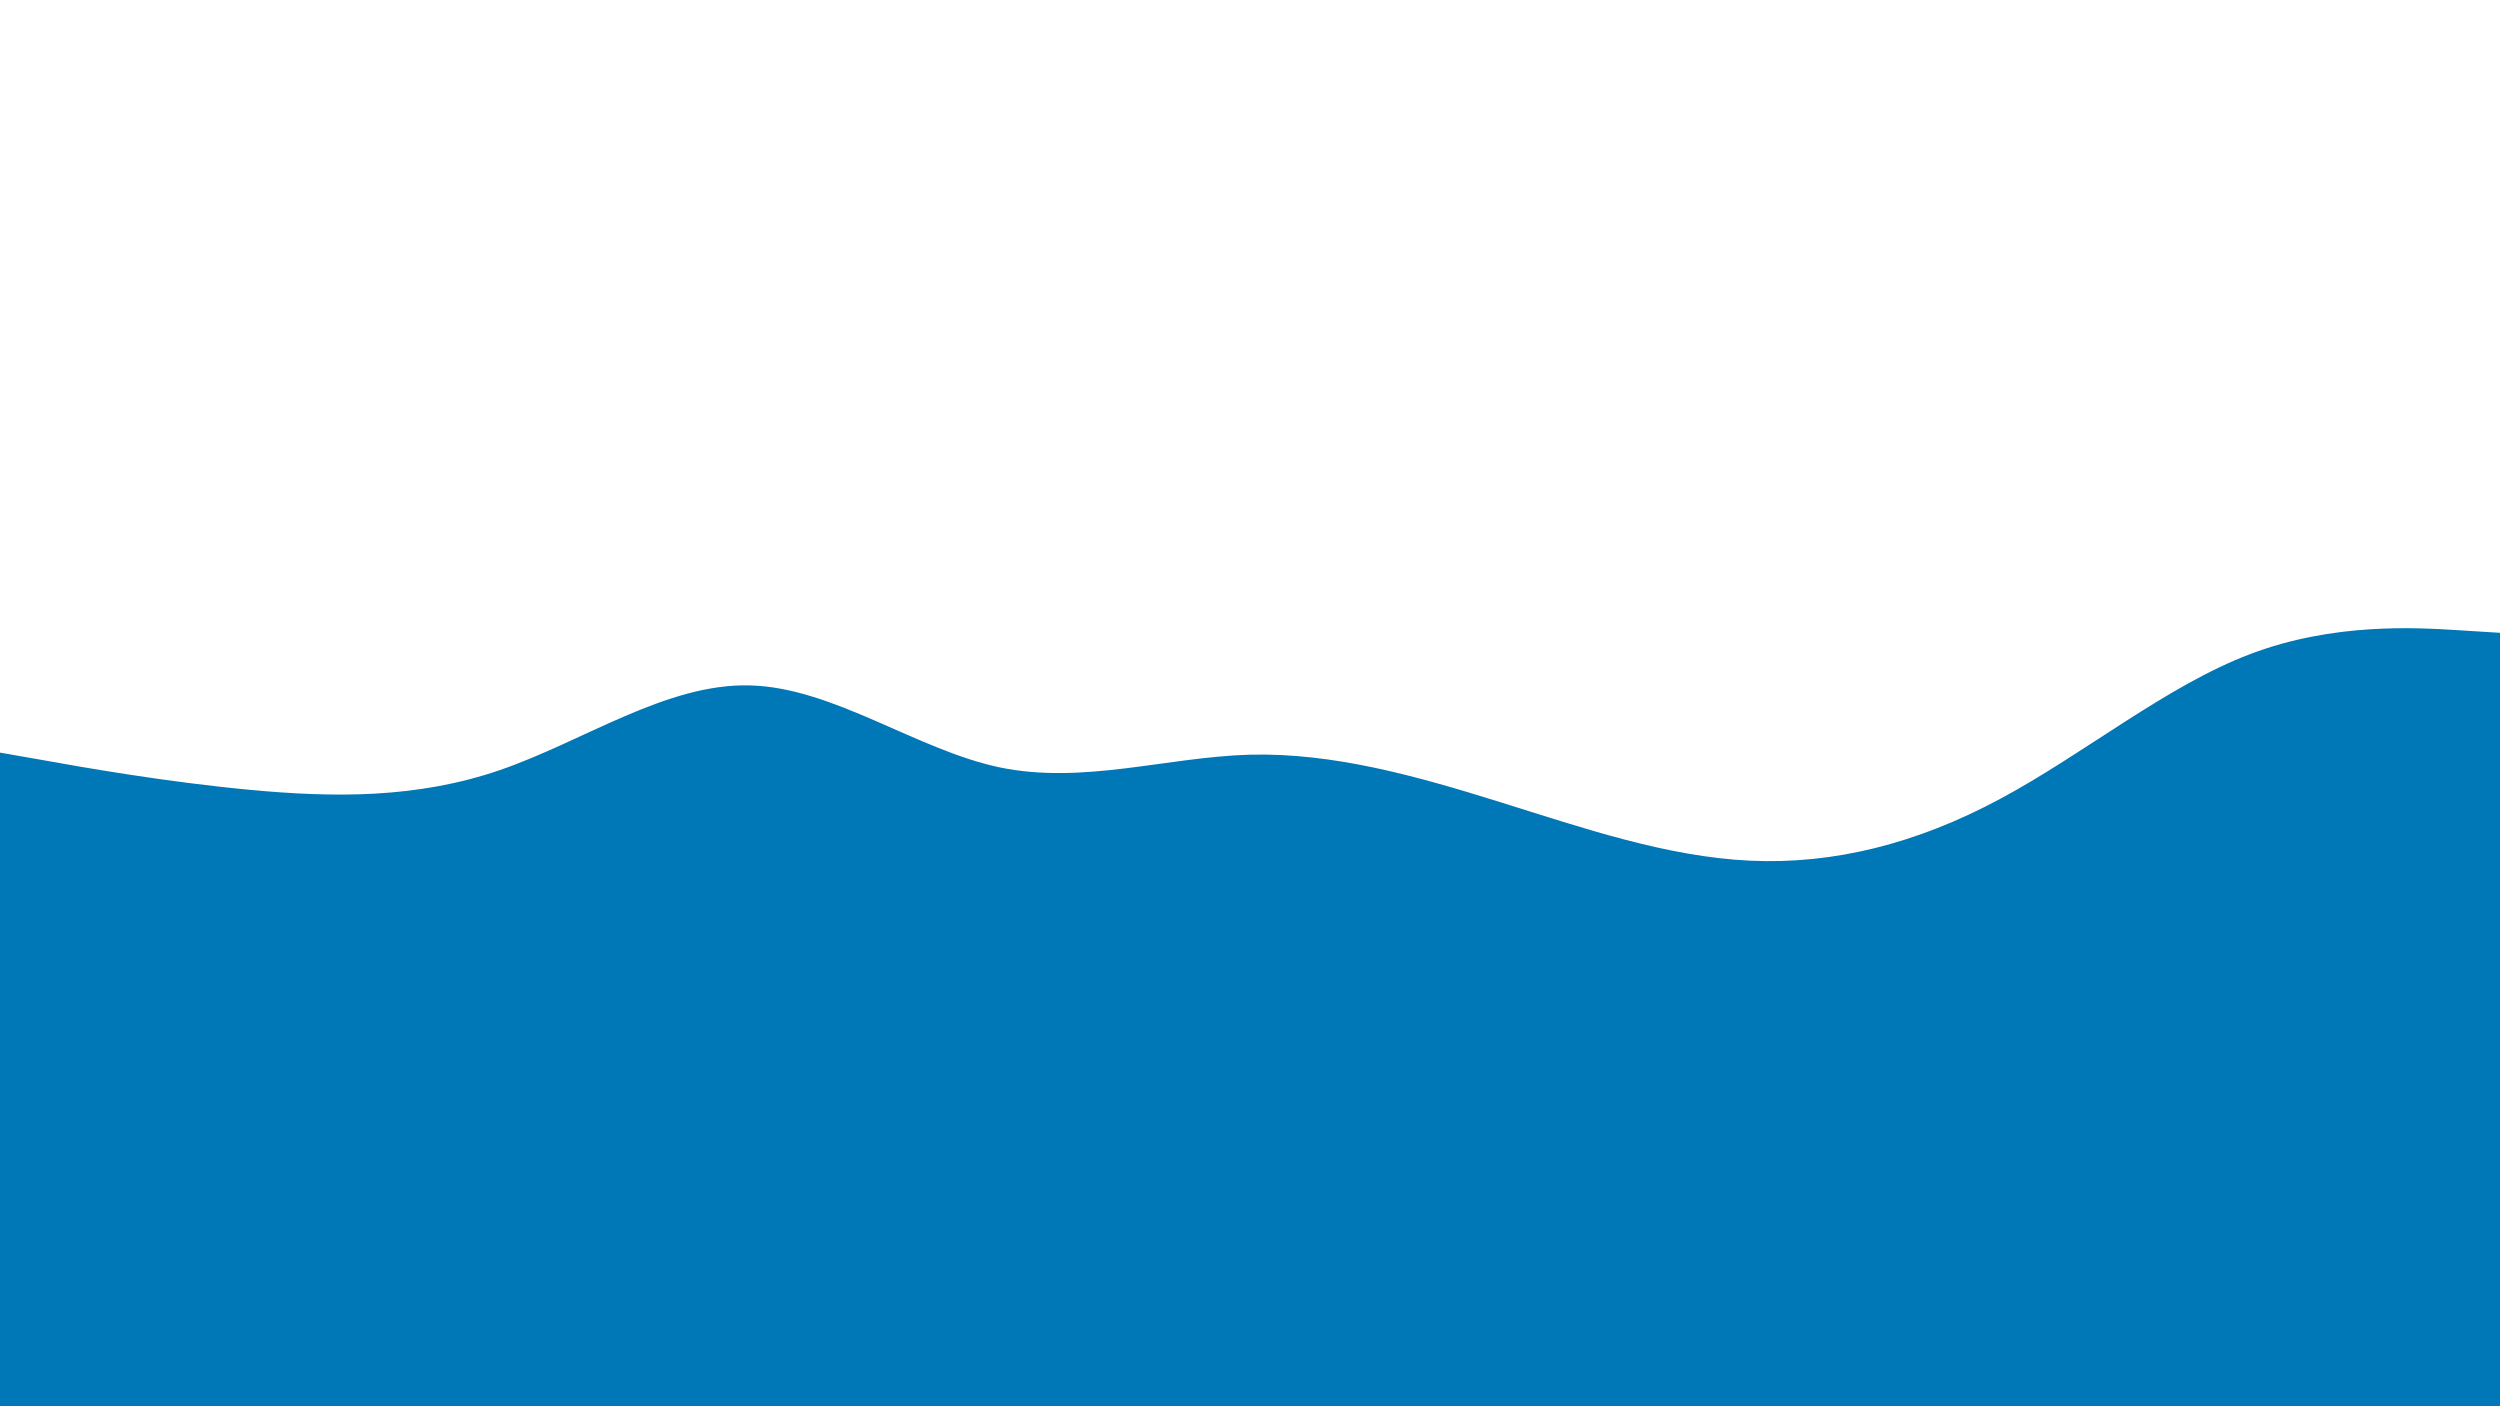 <svg id="visual" viewBox="0 0 960 540" width="960" height="540" xmlns="http://www.w3.org/2000/svg" xmlns:xlink="http://www.w3.org/1999/xlink" version="1.1"><path d="M0 289L16 291.8C32 294.7 64 300.3 96 303.3C128 306.3 160 306.7 192 295.7C224 284.7 256 262.3 288 263.2C320 264 352 288 384 294.7C416 301.3 448 290.7 480 289.8C512 289 544 298 576 308C608 318 640 329 672 330.5C704 332 736 324 768 306.8C800 289.7 832 263.3 864 251.2C896 239 928 241 944 242L960 243L960 541L944 541C928 541 896 541 864 541C832 541 800 541 768 541C736 541 704 541 672 541C640 541 608 541 576 541C544 541 512 541 480 541C448 541 416 541 384 541C352 541 320 541 288 541C256 541 224 541 192 541C160 541 128 541 96 541C64 541 32 541 16 541L0 541Z" fill="#0077b6" stroke-linecap="round" stroke-linejoin="miter"></path></svg>